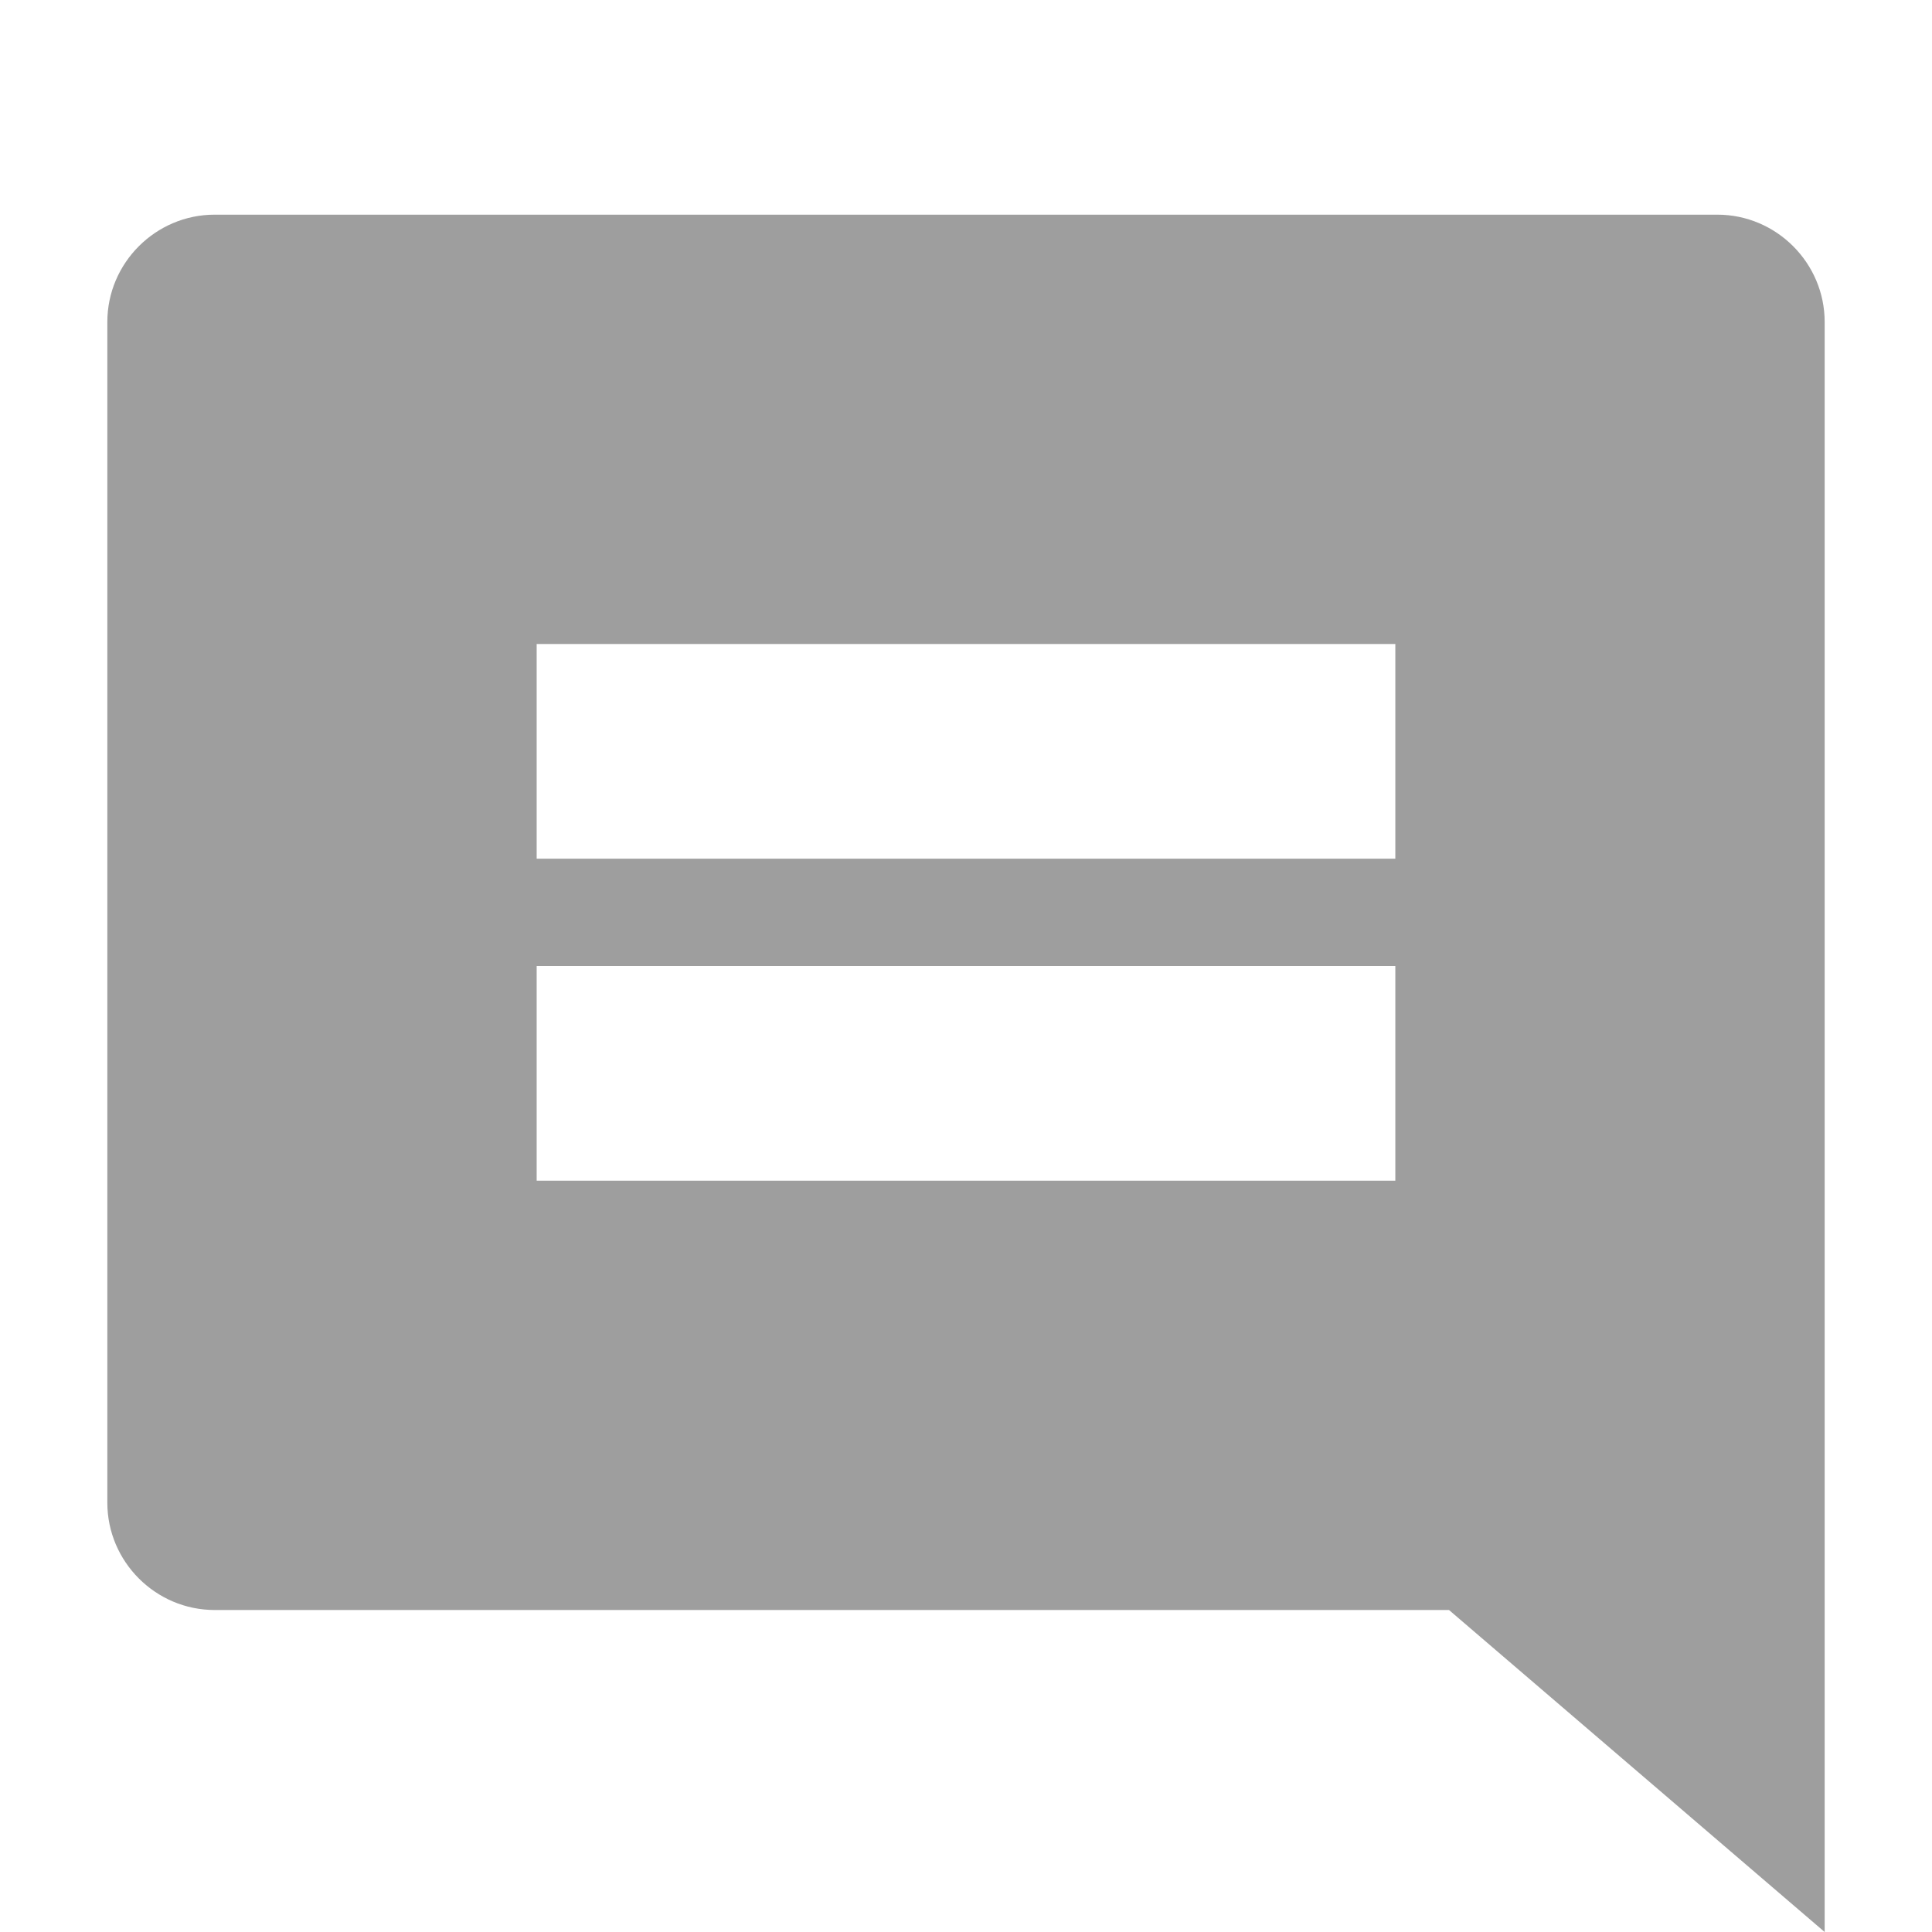 <svg fill="#9E9E9E" xmlns="http://www.w3.org/2000/svg" width="18" height="18" viewBox="0 0 18 18"><path d="M17 3c0-.55-.45-1-1-1H2c-.55 0-1 .45-1 1v11c0 .55.45 1 1 1h11.5l3.5 3V3zm-4 8H5V9h8v2zm0-3H5V6h8v2z"/></svg>